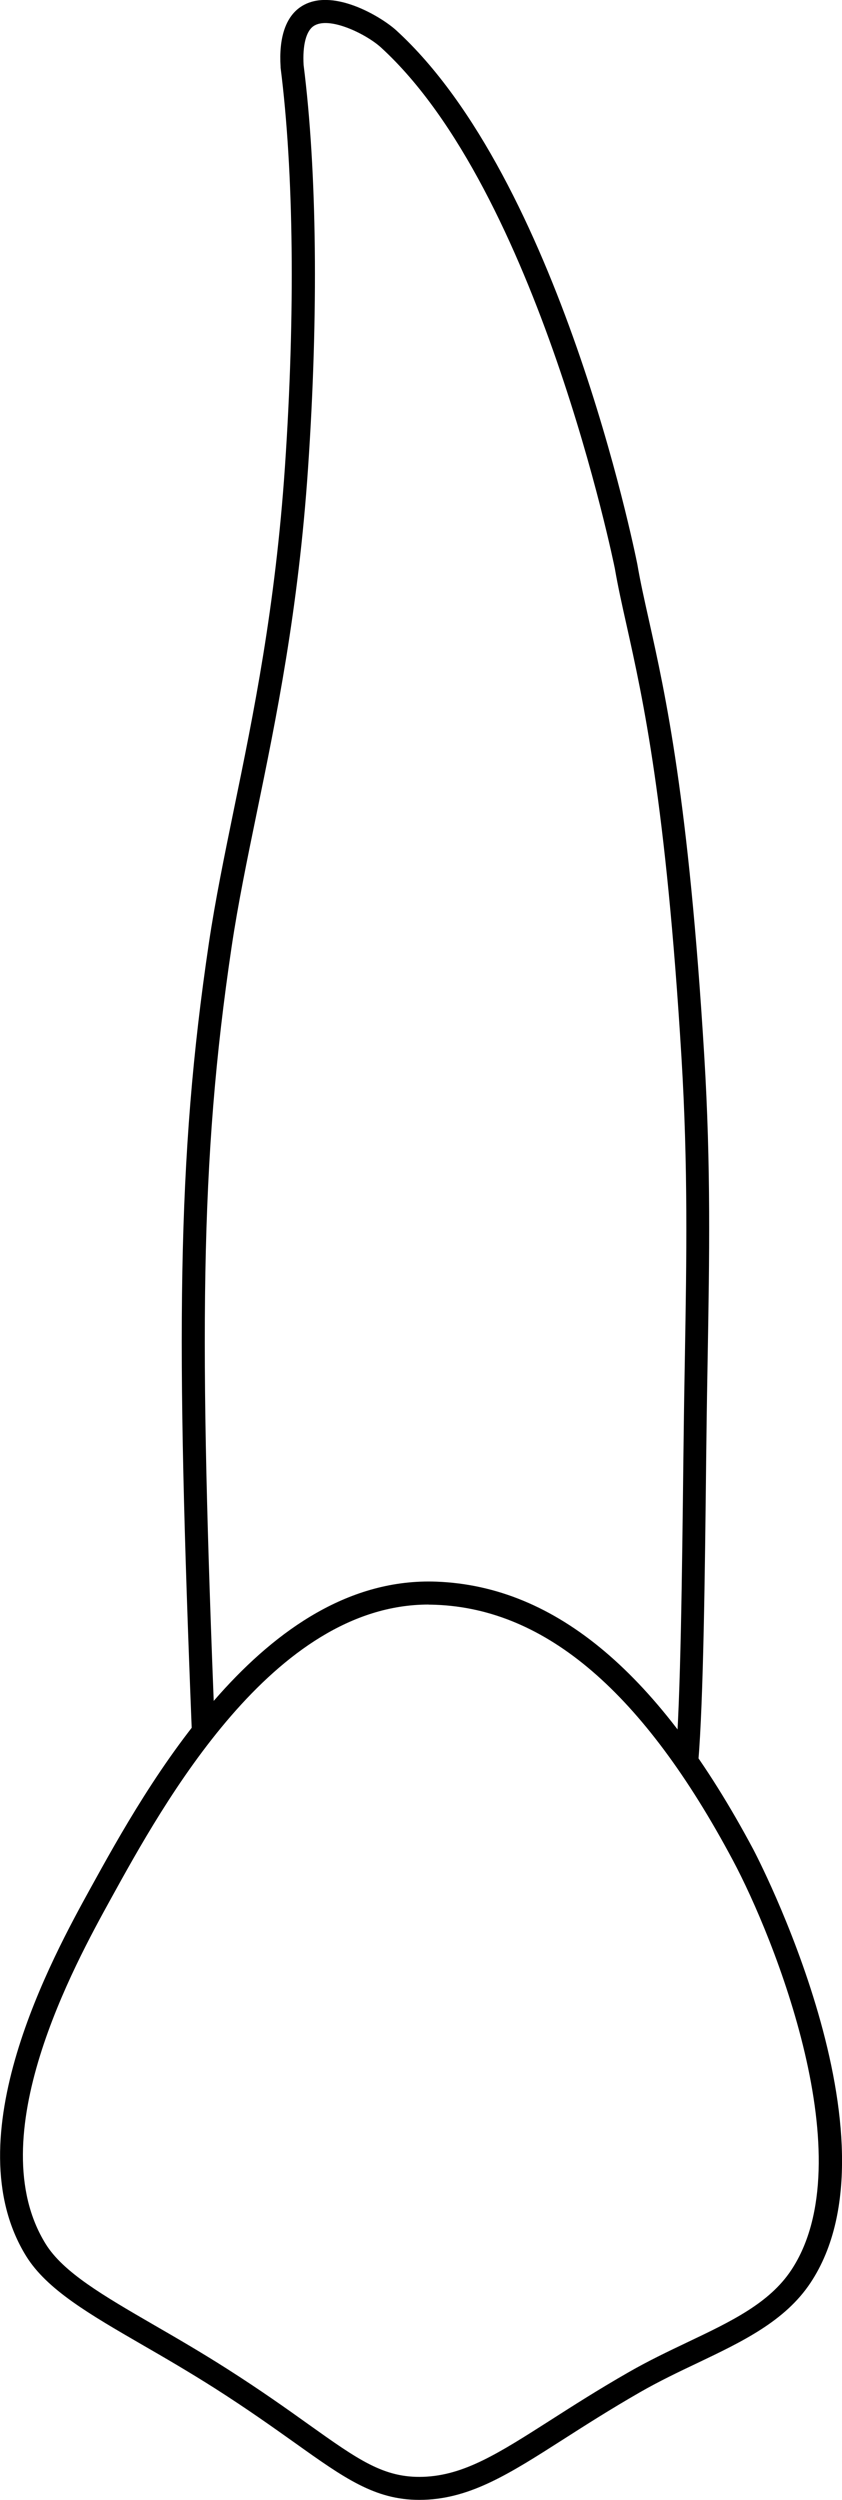 <?xml version="1.0" encoding="UTF-8"?>
<svg id="Layer_2" data-name="Layer 2" xmlns="http://www.w3.org/2000/svg" viewBox="0 0 109.71 325.34">
  <defs>
    <style>
      .cls-1 {
        stroke-width: 0px;
      }
    </style>
  </defs>
  <g id="teeth">
    <g>
      <path class="cls-1" d="M91.01,229.32l-2.99-.25c.67-7.91.85-24.44,1.02-39.03l.04-3.14c.04-3.57.1-7.02.16-10.41.22-12.68.42-24.65-.45-38.94-2.02-33.16-4.99-46.49-7.16-56.23-.6-2.67-1.11-4.98-1.52-7.34-.09-.45-9.98-49.1-30.48-67.81-1.89-1.72-6.77-4.14-8.78-2.77-.97.66-1.44,2.51-1.29,5.07,1.74,13.75,1.95,32.37.58,52.42-1.26,18.57-4.15,32.6-6.7,44.97-1.25,6.07-2.43,11.8-3.26,17.36-4.18,28.03-4.21,51.06-2.19,101.86l-3,.12c-2.03-51.01-1.99-74.15,2.22-102.42.84-5.64,2.03-11.41,3.28-17.52,2.53-12.28,5.39-26.2,6.64-44.57,1.35-19.89,1.15-38.32-.57-51.89v-.1c-.24-3.77.65-6.46,2.58-7.78,4-2.73,10.56,1.27,12.49,3.03,21.22,19.38,31,67.44,31.41,69.47.4,2.33.91,4.6,1.5,7.24,2.19,9.83,5.19,23.3,7.22,56.7.88,14.41.67,26.44.45,39.17-.06,3.39-.12,6.83-.16,10.4l-.04,3.14c-.16,14.64-.35,31.22-1.03,39.25Z"/>
      <path class="cls-1" d="M54.63,325.34c-5.78,0-9.75-2.82-16.18-7.4-2.89-2.05-6.16-4.38-10.41-7.09-3.37-2.14-6.6-4.02-9.45-5.66-6.97-4.03-12.48-7.22-15.18-11.57-9.53-15.4,3.49-39.01,8.39-47.9,7.3-13.22,22.48-40.73,45.07-39.88,15.58.59,29.08,11.99,41.28,34.84.2.38,19.88,37.73,7.45,56.42-3.32,4.99-8.86,7.63-14.73,10.43-2.45,1.16-4.98,2.37-7.46,3.79-3.89,2.23-7.16,4.32-10.04,6.16-6.95,4.44-11.98,7.64-18.11,7.85-.21,0-.42.01-.62.01ZM55.84,208.82c-20.27,0-34.52,25.83-41.42,38.34-4.67,8.47-17.08,30.97-8.47,44.87,2.3,3.71,7.52,6.73,14.13,10.56,2.88,1.66,6.14,3.55,9.56,5.73,4.32,2.75,7.77,5.2,10.54,7.18,6.56,4.67,9.86,7.01,14.96,6.84,5.32-.18,9.81-3.05,16.6-7.38,2.91-1.86,6.21-3.97,10.16-6.23,2.58-1.48,5.16-2.71,7.66-3.9,5.72-2.72,10.67-5.08,13.53-9.38,9.5-14.29-2.26-43.36-7.6-53.35-11.65-21.83-24.33-32.71-38.74-33.25h0c-.3-.01-.61-.02-.91-.02Z"/>
    </g>
  </g>
</svg>